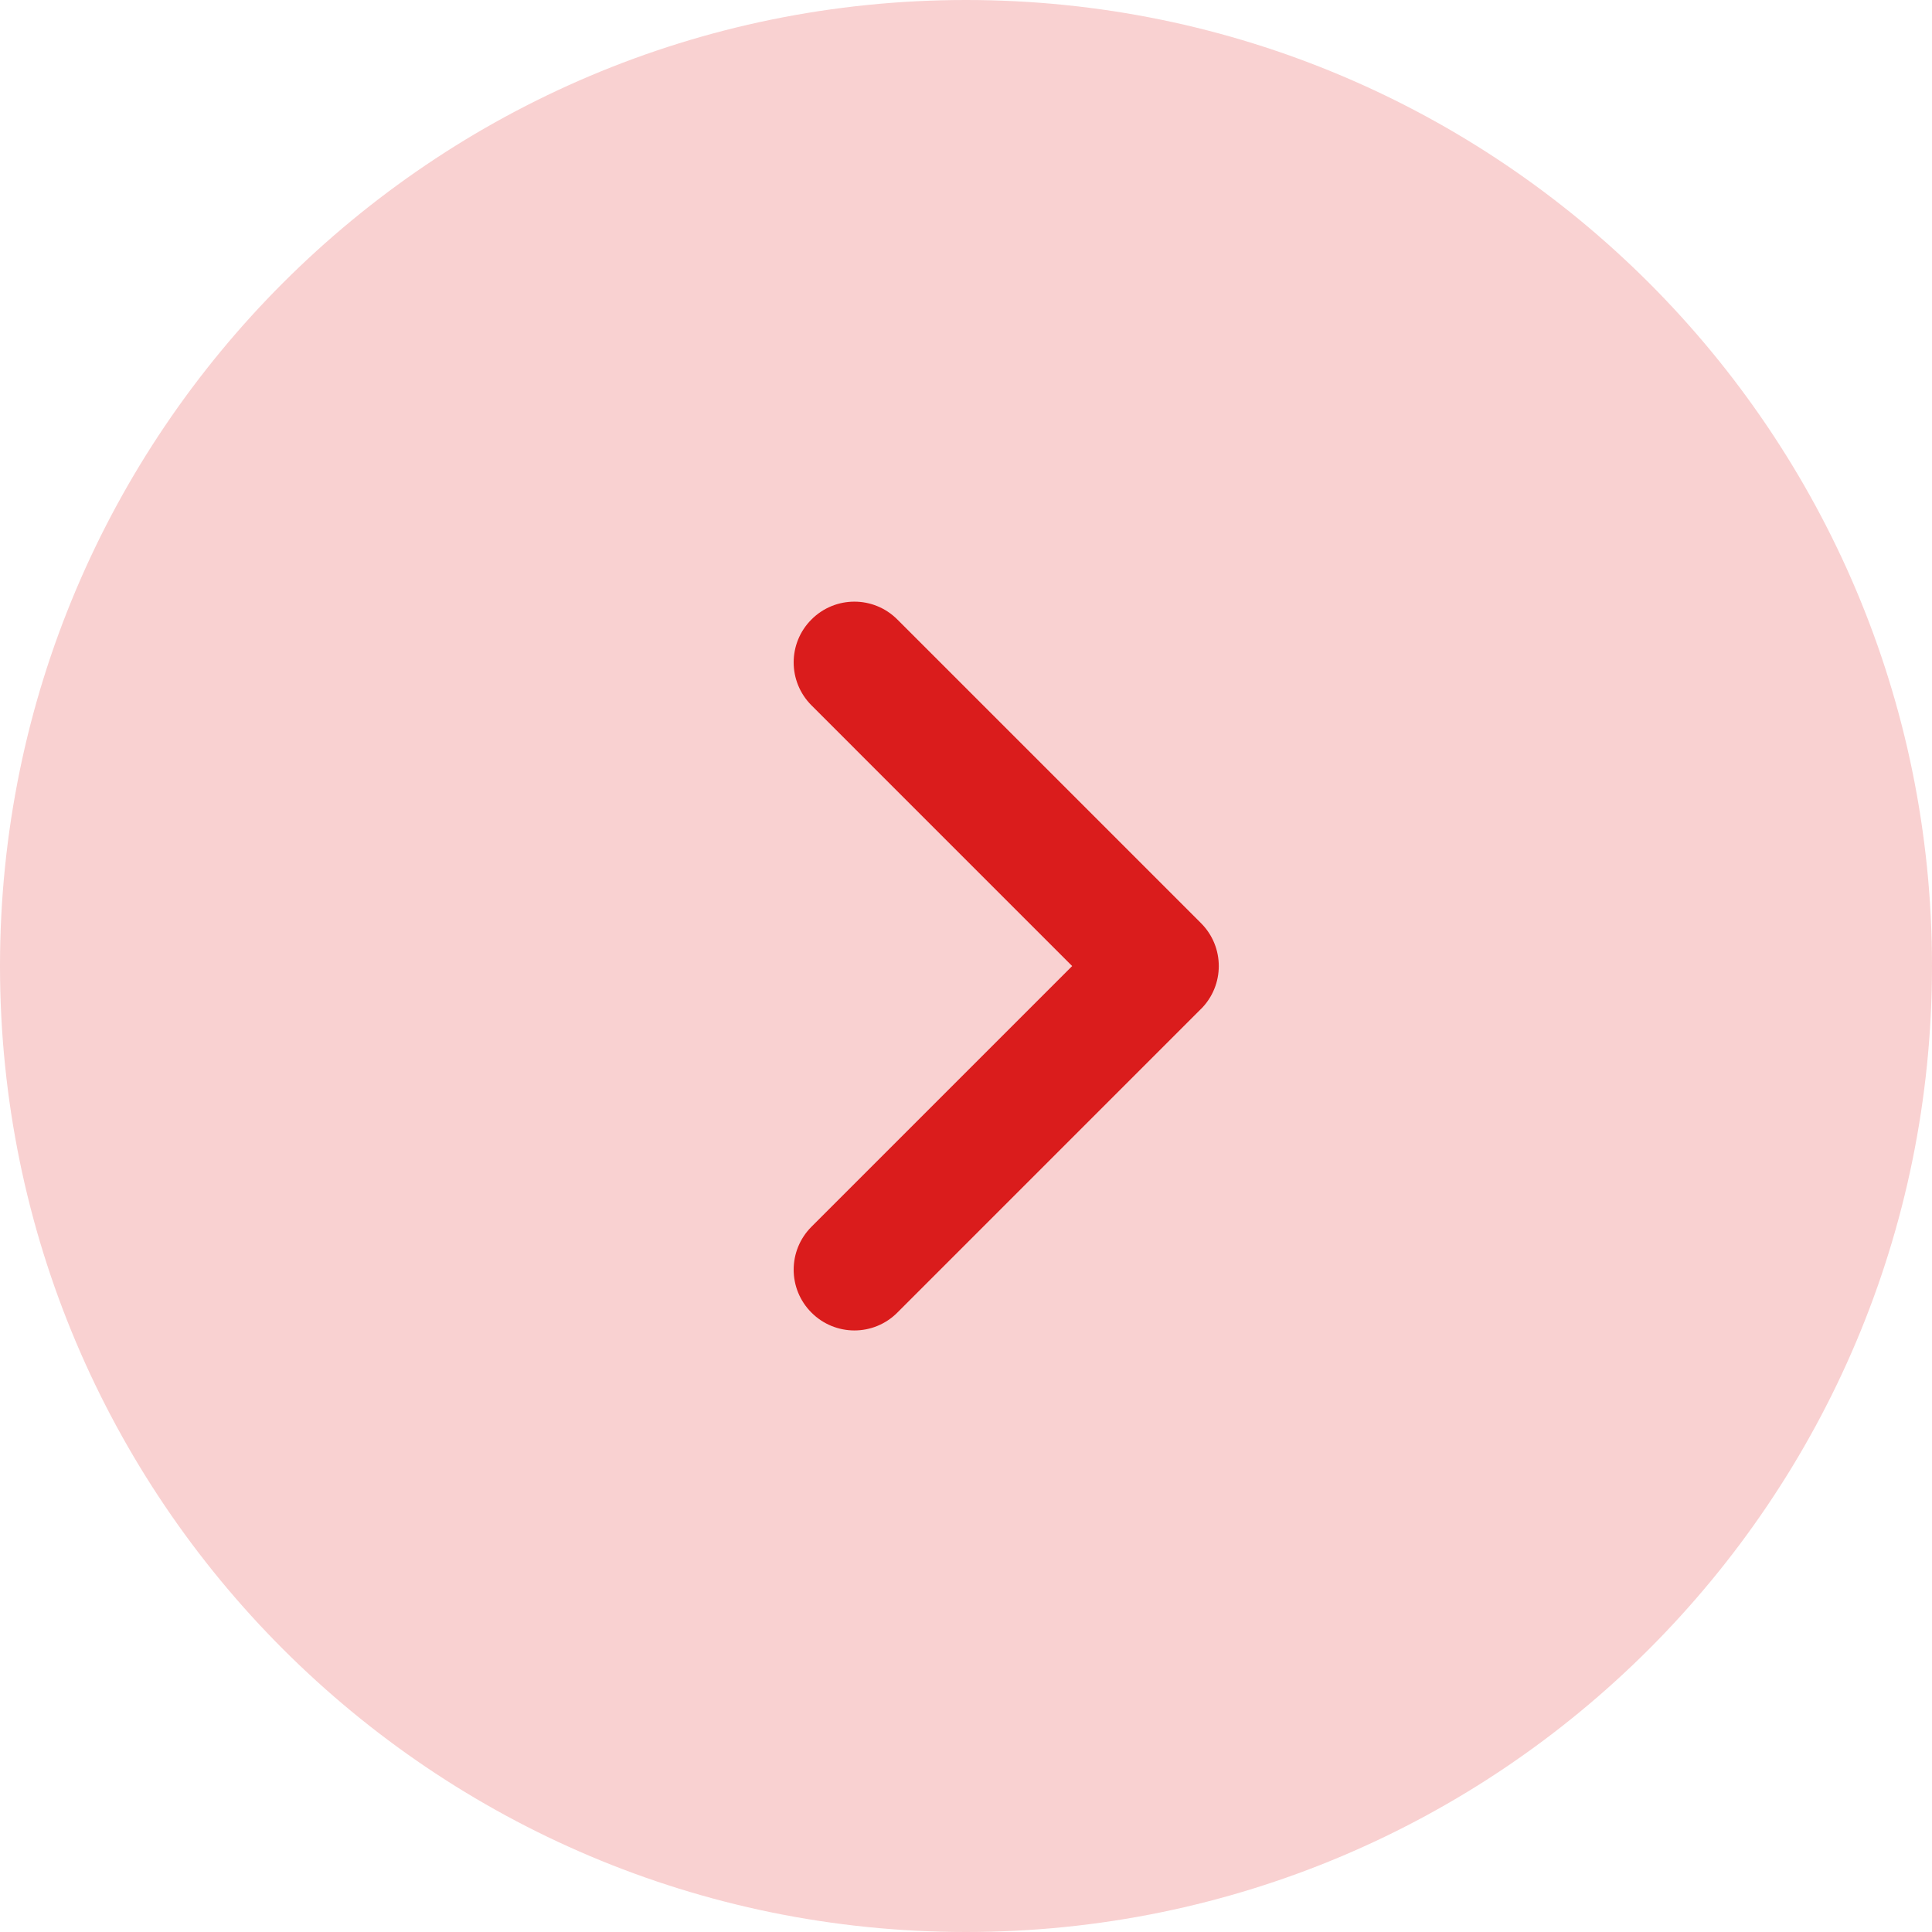 <svg width="44" height="44" viewBox="0 0 44 44" fill="none" xmlns="http://www.w3.org/2000/svg">
<g clip-path="url(#clip0_357_302)">
<path d="M22 44C34.15 44 44 34.15 44 22C44 9.85 34.15 0 22 0C9.85 0 0 9.85 0 22C0 34.15 9.85 44 22 44Z" fill="#F9D1D1"/>
<path d="M27.352 22.978L20.436 29.894C20.167 30.164 19.812 30.3 19.459 30.3C19.105 30.3 18.75 30.164 18.481 29.894C17.94 29.354 17.94 28.479 18.481 27.938L24.418 22.001L18.481 16.064C17.94 15.522 17.94 14.648 18.481 14.108C19.021 13.567 19.895 13.567 20.436 14.108L27.352 21.024C27.892 21.564 27.892 22.438 27.352 22.979V22.978Z" fill="#DA1C1C"/>
</g>
<defs>
<clipPath id="clip0_357_302">
<rect width="44" height="44" fill="white"/>
</clipPath>
</defs>
</svg>
